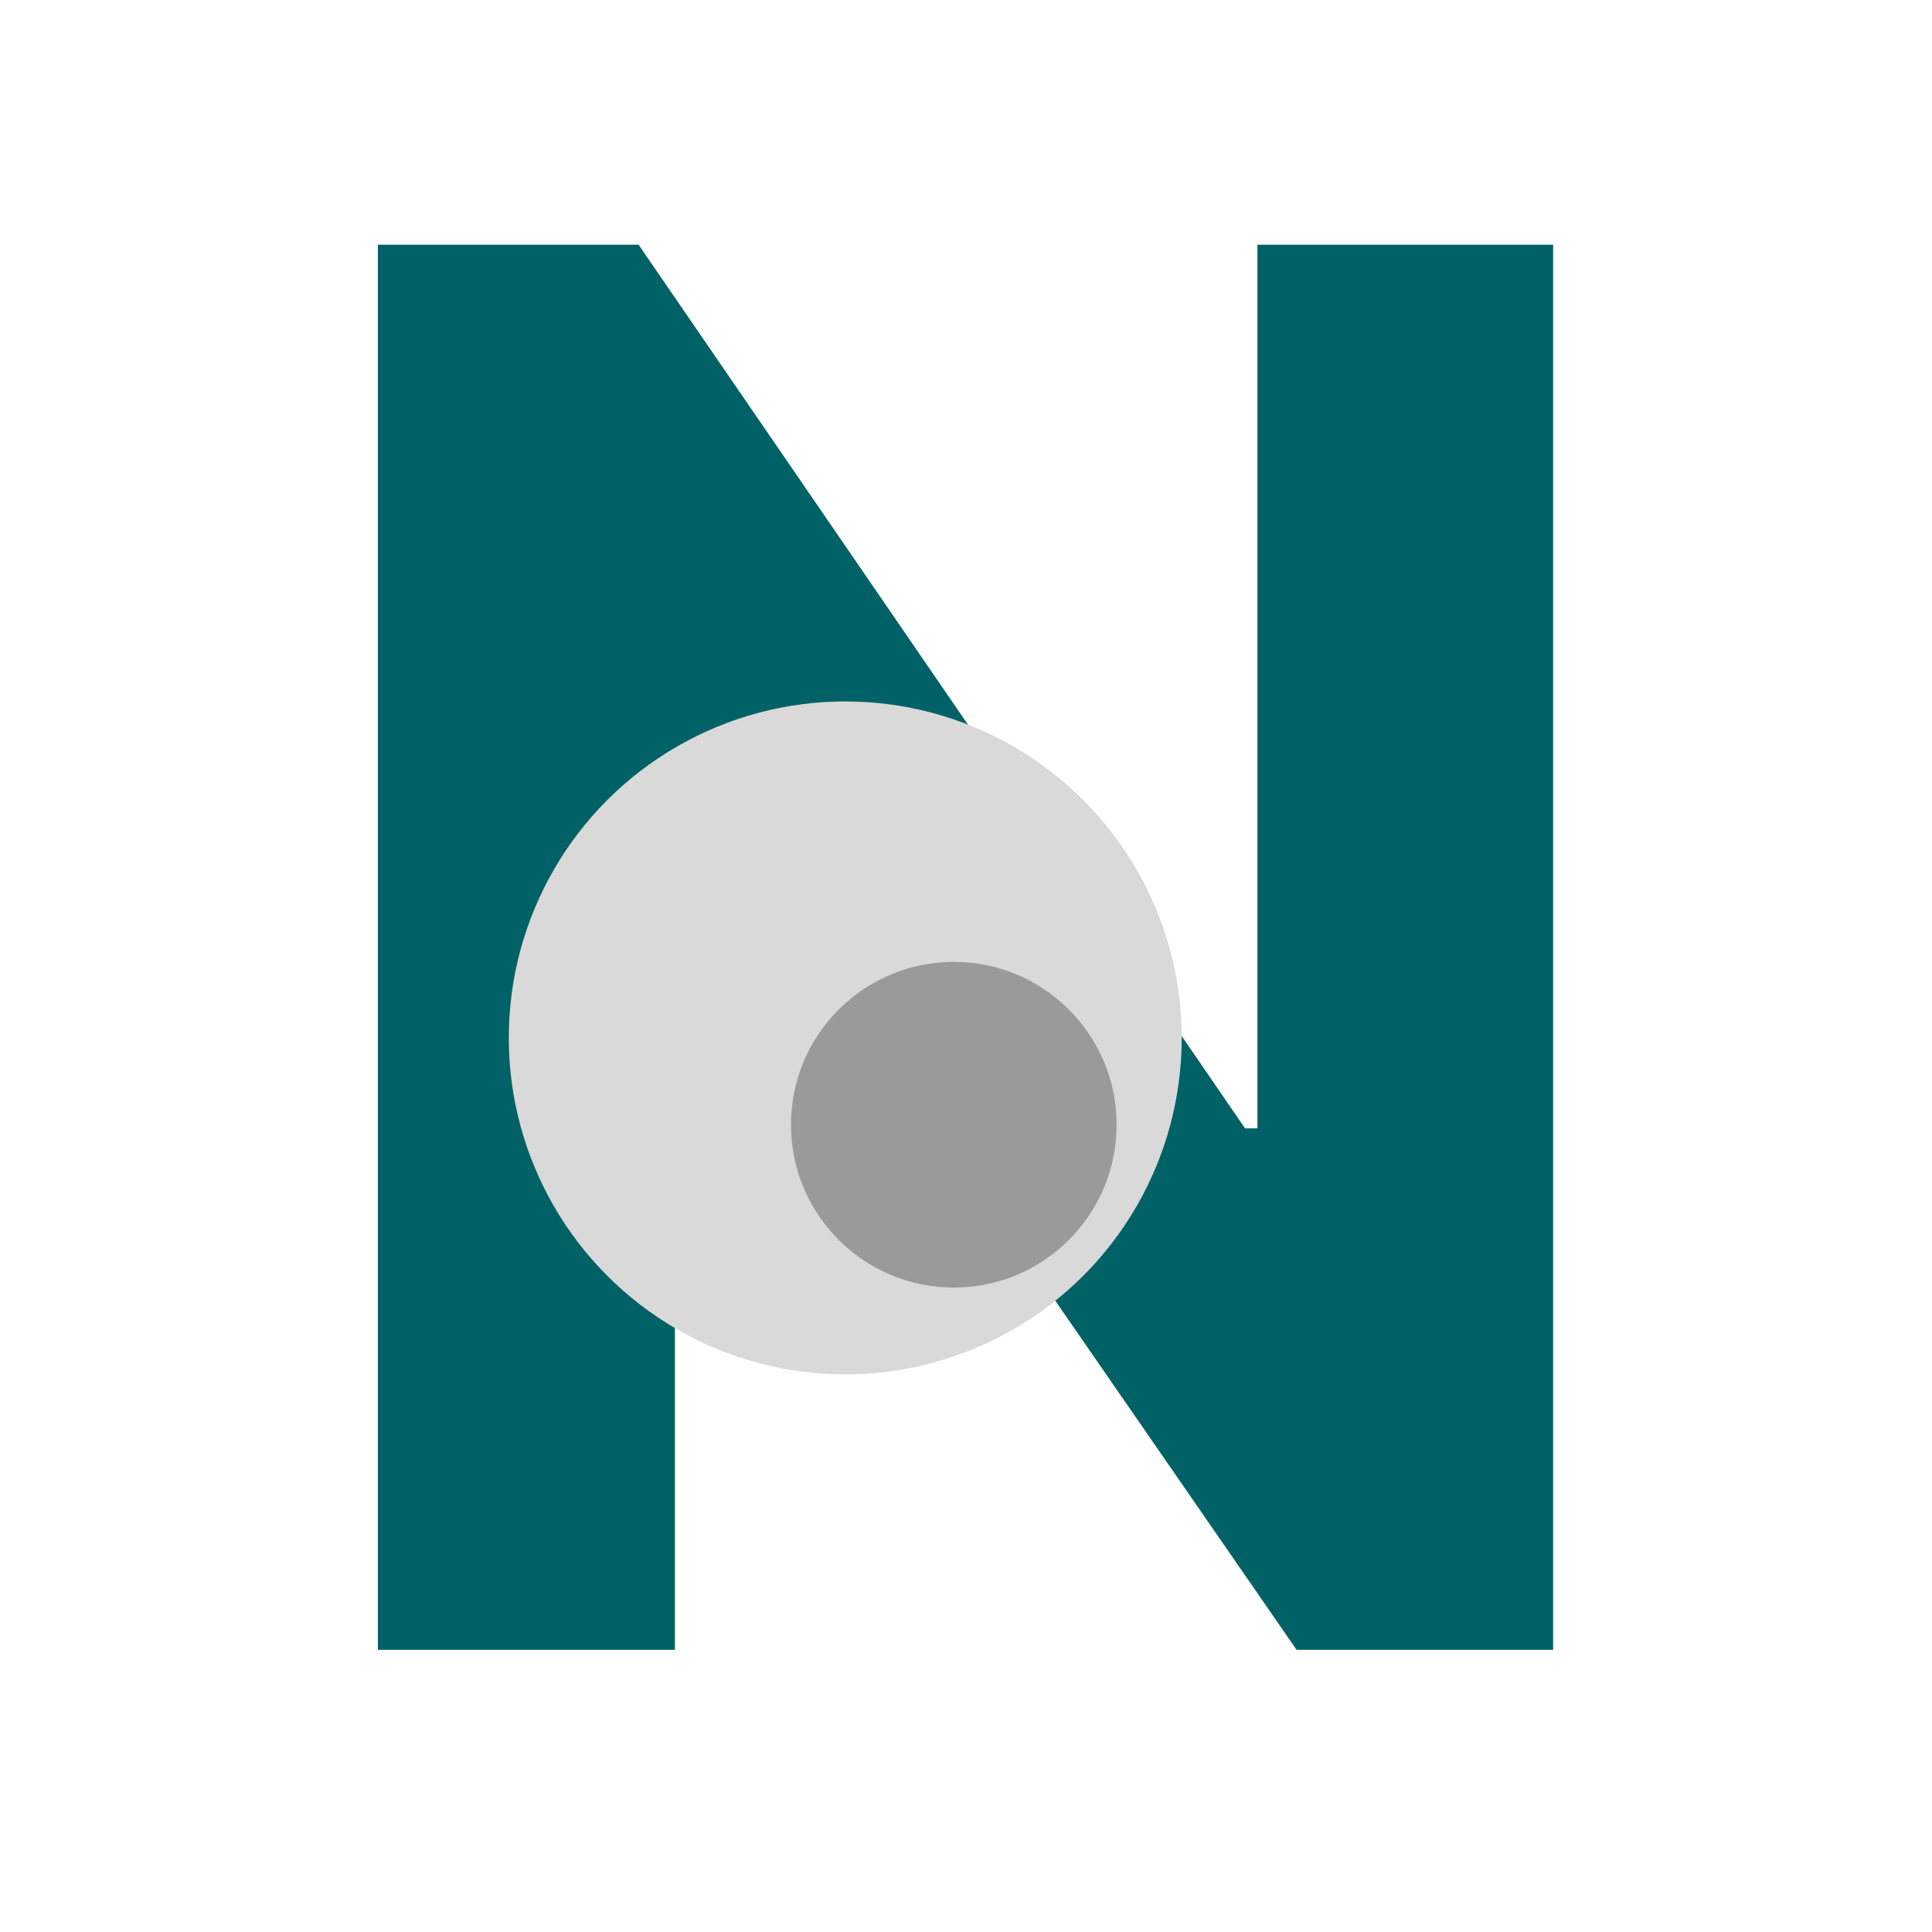 <svg width="32" height="32" viewBox="0 0 32 32" fill="none" xmlns="http://www.w3.org/2000/svg">
<mask id="mask0_1_24" style="mask-type:alpha" maskUnits="userSpaceOnUse" x="0" y="0" width="32" height="32">
<rect width="32" height="32" fill="#D9D9D9"/>
</mask>
<g mask="url(#mask0_1_24)">
<path d="M25.725 4.053V27.326H21.475L11.35 12.678H11.179V27.326H6.259V4.053H10.577L20.622 18.689H20.827V4.053H25.725Z" fill="#006266"/>
<circle cx="14" cy="17.191" r="5.573" fill="#D9D9D9"/>
<circle cx="15.798" cy="18.629" r="2.697" fill="#9B9A9A"/>
</g>
</svg>
